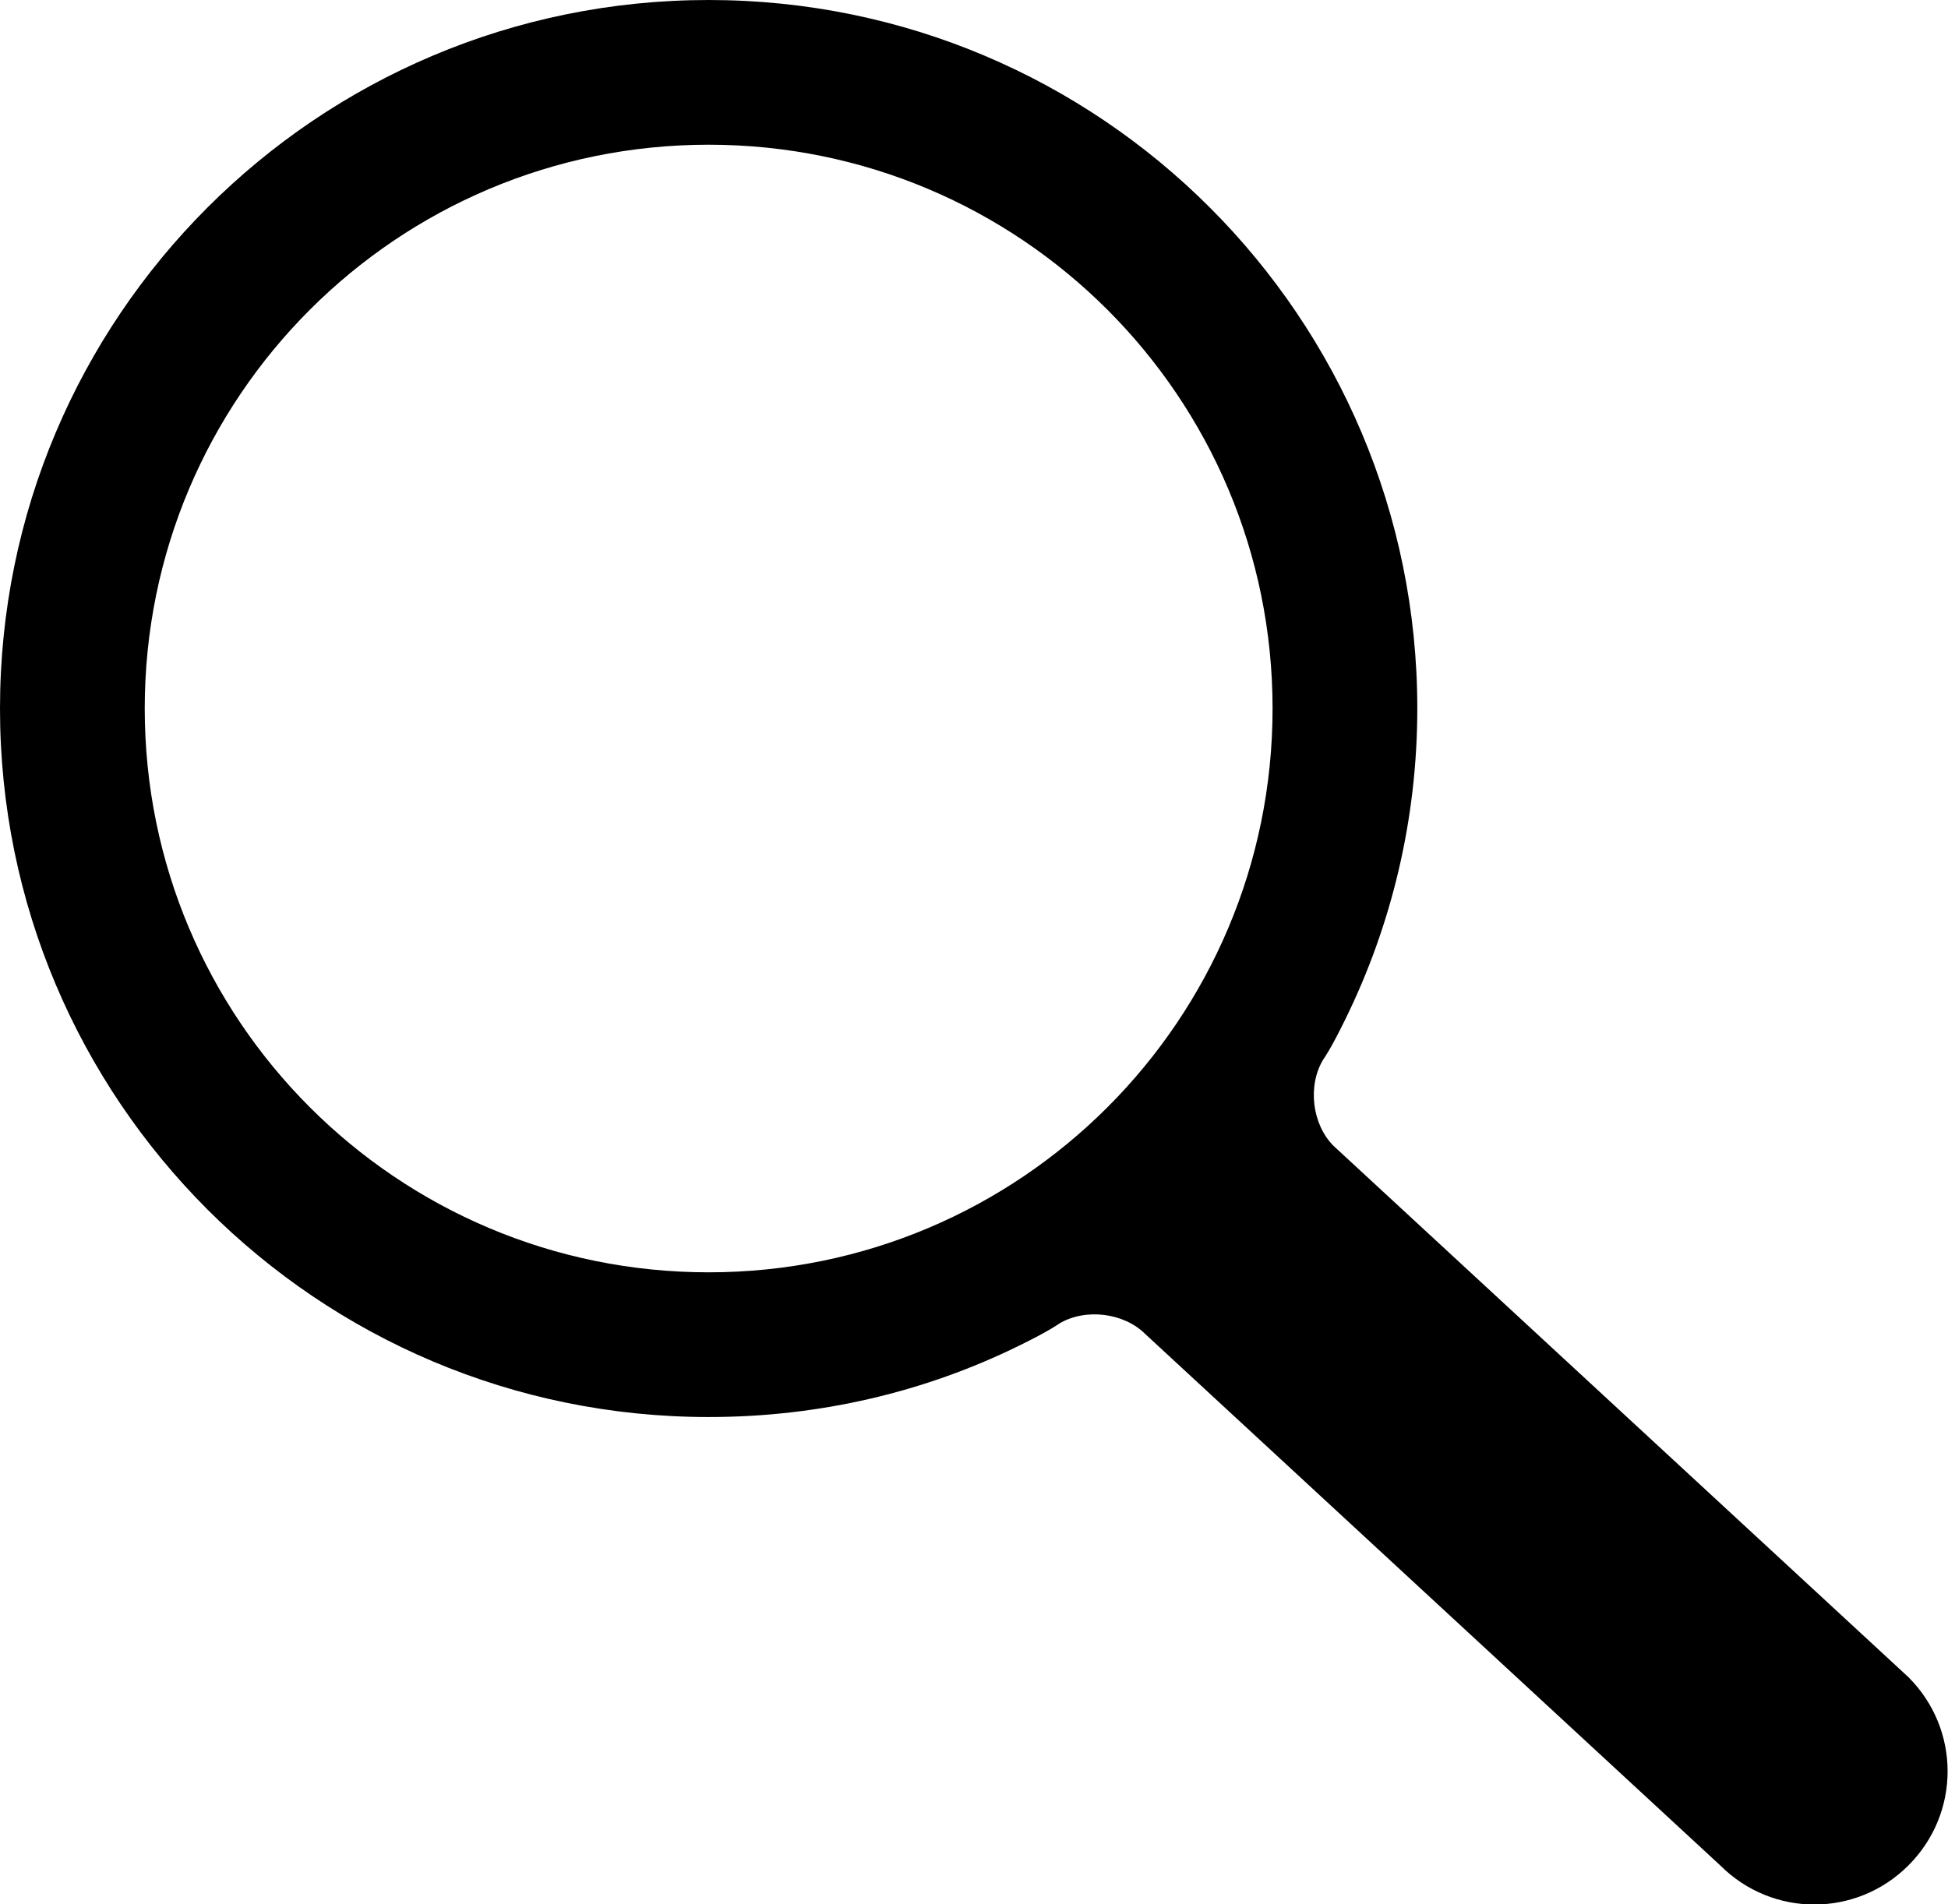 <?xml version="1.0" encoding="utf-8"?>
<!-- Generator: Adobe Illustrator 19.0.0, SVG Export Plug-In . SVG Version: 6.00 Build 0)  -->
<svg version="1.1" id="Layer_1" xmlns="http://www.w3.org/2000/svg" xmlns:xlink="http://www.w3.org/1999/xlink" x="0px" y="0px"
	 viewBox="0 0 246.3 240.8" style="enable-background:new 0 0 246.3 240.8;" xml:space="preserve">
<style type="text/css">
	.st0{clip-path:url(#SVGID_2_);}
</style>
<g>
	<defs>
		<rect id="SVGID_1_" width="246.3" height="240.8"/>
	</defs>
	<clipPath id="SVGID_2_">
		<use xlink:href="#SVGID_1_"  style="overflow:visible;"/>
	</clipPath>
	<path class="st0" d="M167.3,134c-2,3.3-1.4,8.2,1.3,10.9l72.7,67.2c6.6,6.6,6.6,17.2,0,23.8c-6.6,6.6-17.2,6.6-23.8,0l-72.7-67.2
		c-2.7-2.7-7.6-3.3-10.9-1.3c0,0-1.2,0.9-5.1,2.8c-11.8,5.8-25.1,9-39.2,9C40.1,179.2,0,139.1,0,89.6C0,40.1,40.1,0,89.6,0
		c49.5,0,89.6,40.1,89.6,89.6c0,14.1-3.3,27.5-9.1,39.3C168.2,132.8,167.3,134,167.3,134z M89.6,160.9c39.4,0,71.3-31.9,71.3-71.3
		c0-39.4-31.9-71.3-71.3-71.3c-39.4,0-71.3,31.9-71.3,71.3C18.3,129,50.2,160.9,89.6,160.9"/>
</g>
</svg>
